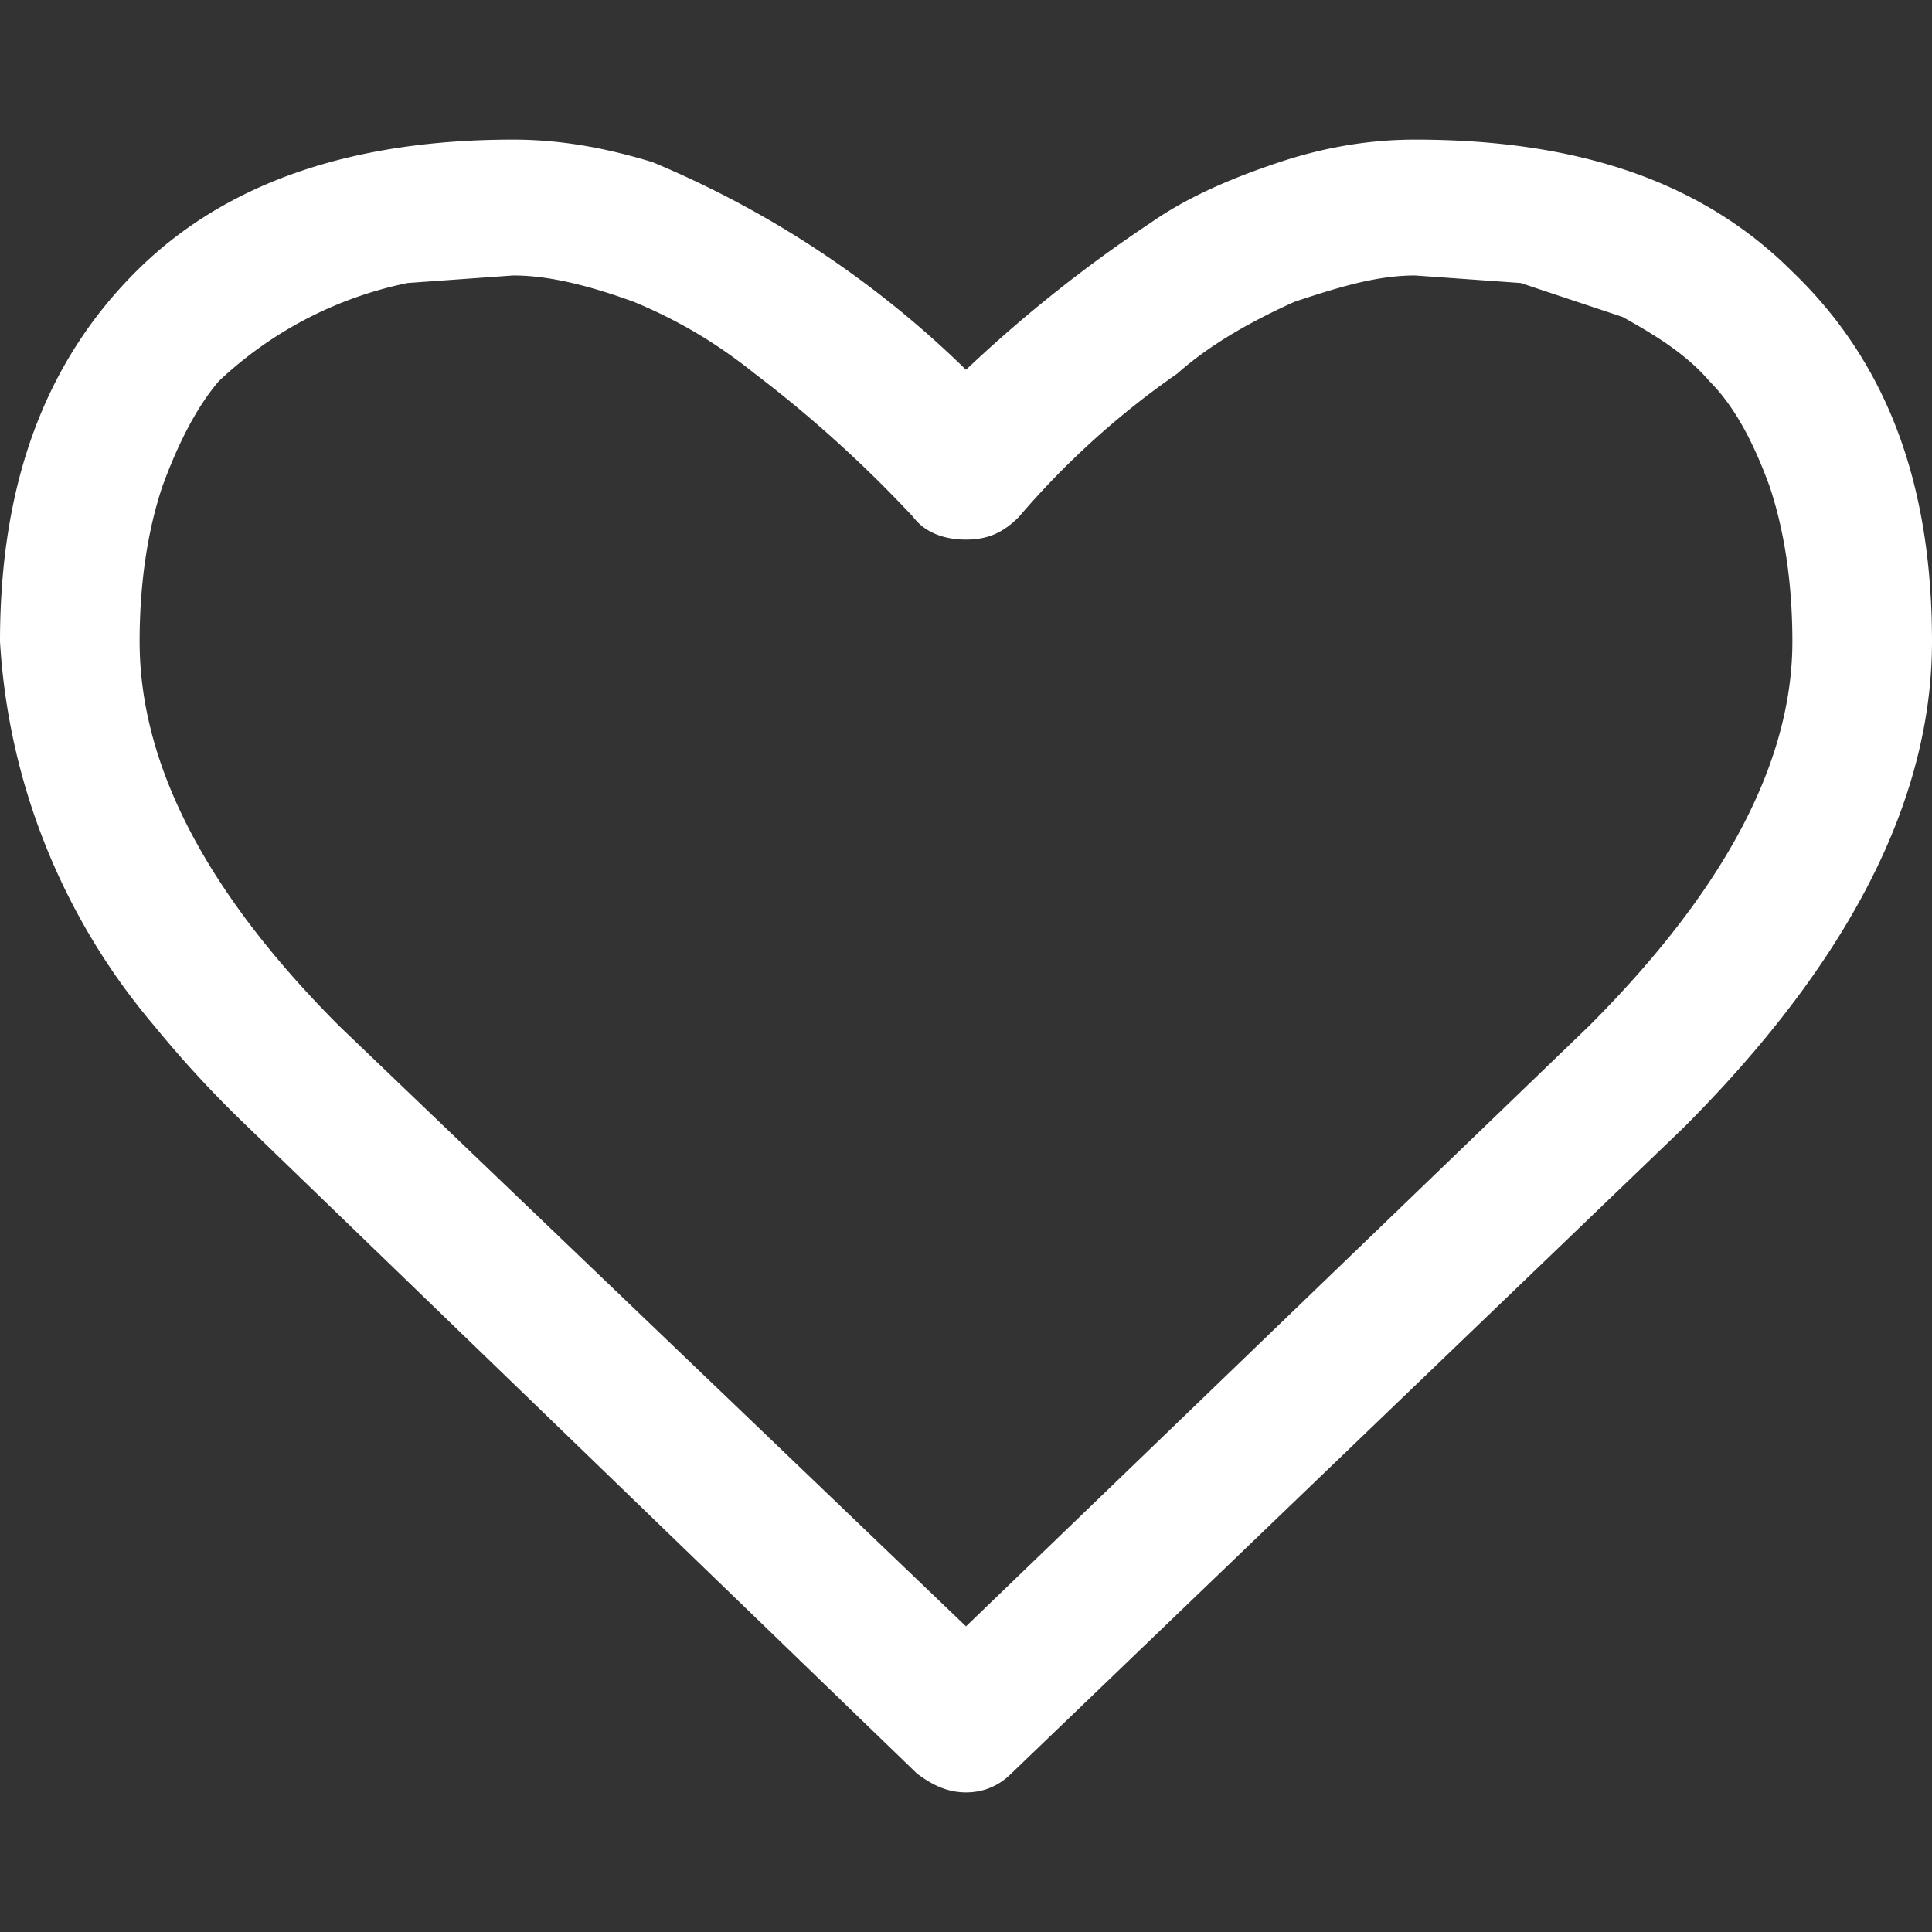 <svg xmlns="http://www.w3.org/2000/svg" version="1" width="512" height="512"><rect width="100%" height="100%" fill="#333333" stroke="none"/><path d="M475 72c-24-24-57-35-100-35-12 0-24 2-36 6s-24 9-34 16a366 366 0 0 0-49 39 264 264 0 0 0-83-55c-13-4-25-6-37-6-42 0-76 11-100 35S0 128 0 170a173 173 0 0 0 41 102 295 295 0 0 0 24 26l178 172c4 3 8 5 13 5s9-2 12-5l178-171c44-44 66-87 66-129s-12-74-37-98zm-54 200L256 431 90 272c-36-36-53-70-53-102 0-15 2-29 6-41 4-11 9-21 15-28a103 103 0 0 1 50-26l28-2c10 0 21 3 32 7 12 5 22 11 32 19a334 334 0 0 1 42 38c3 4 8 6 14 6s10-2 14-6a221 221 0 0 1 42-38c9-8 20-14 31-19 12-4 22-7 32-7l28 2 27 9c9 5 17 10 23 17 7 7 12 17 16 28 4 12 6 26 6 41 0 32-18 66-54 102z" fill="#FFF"/></svg>